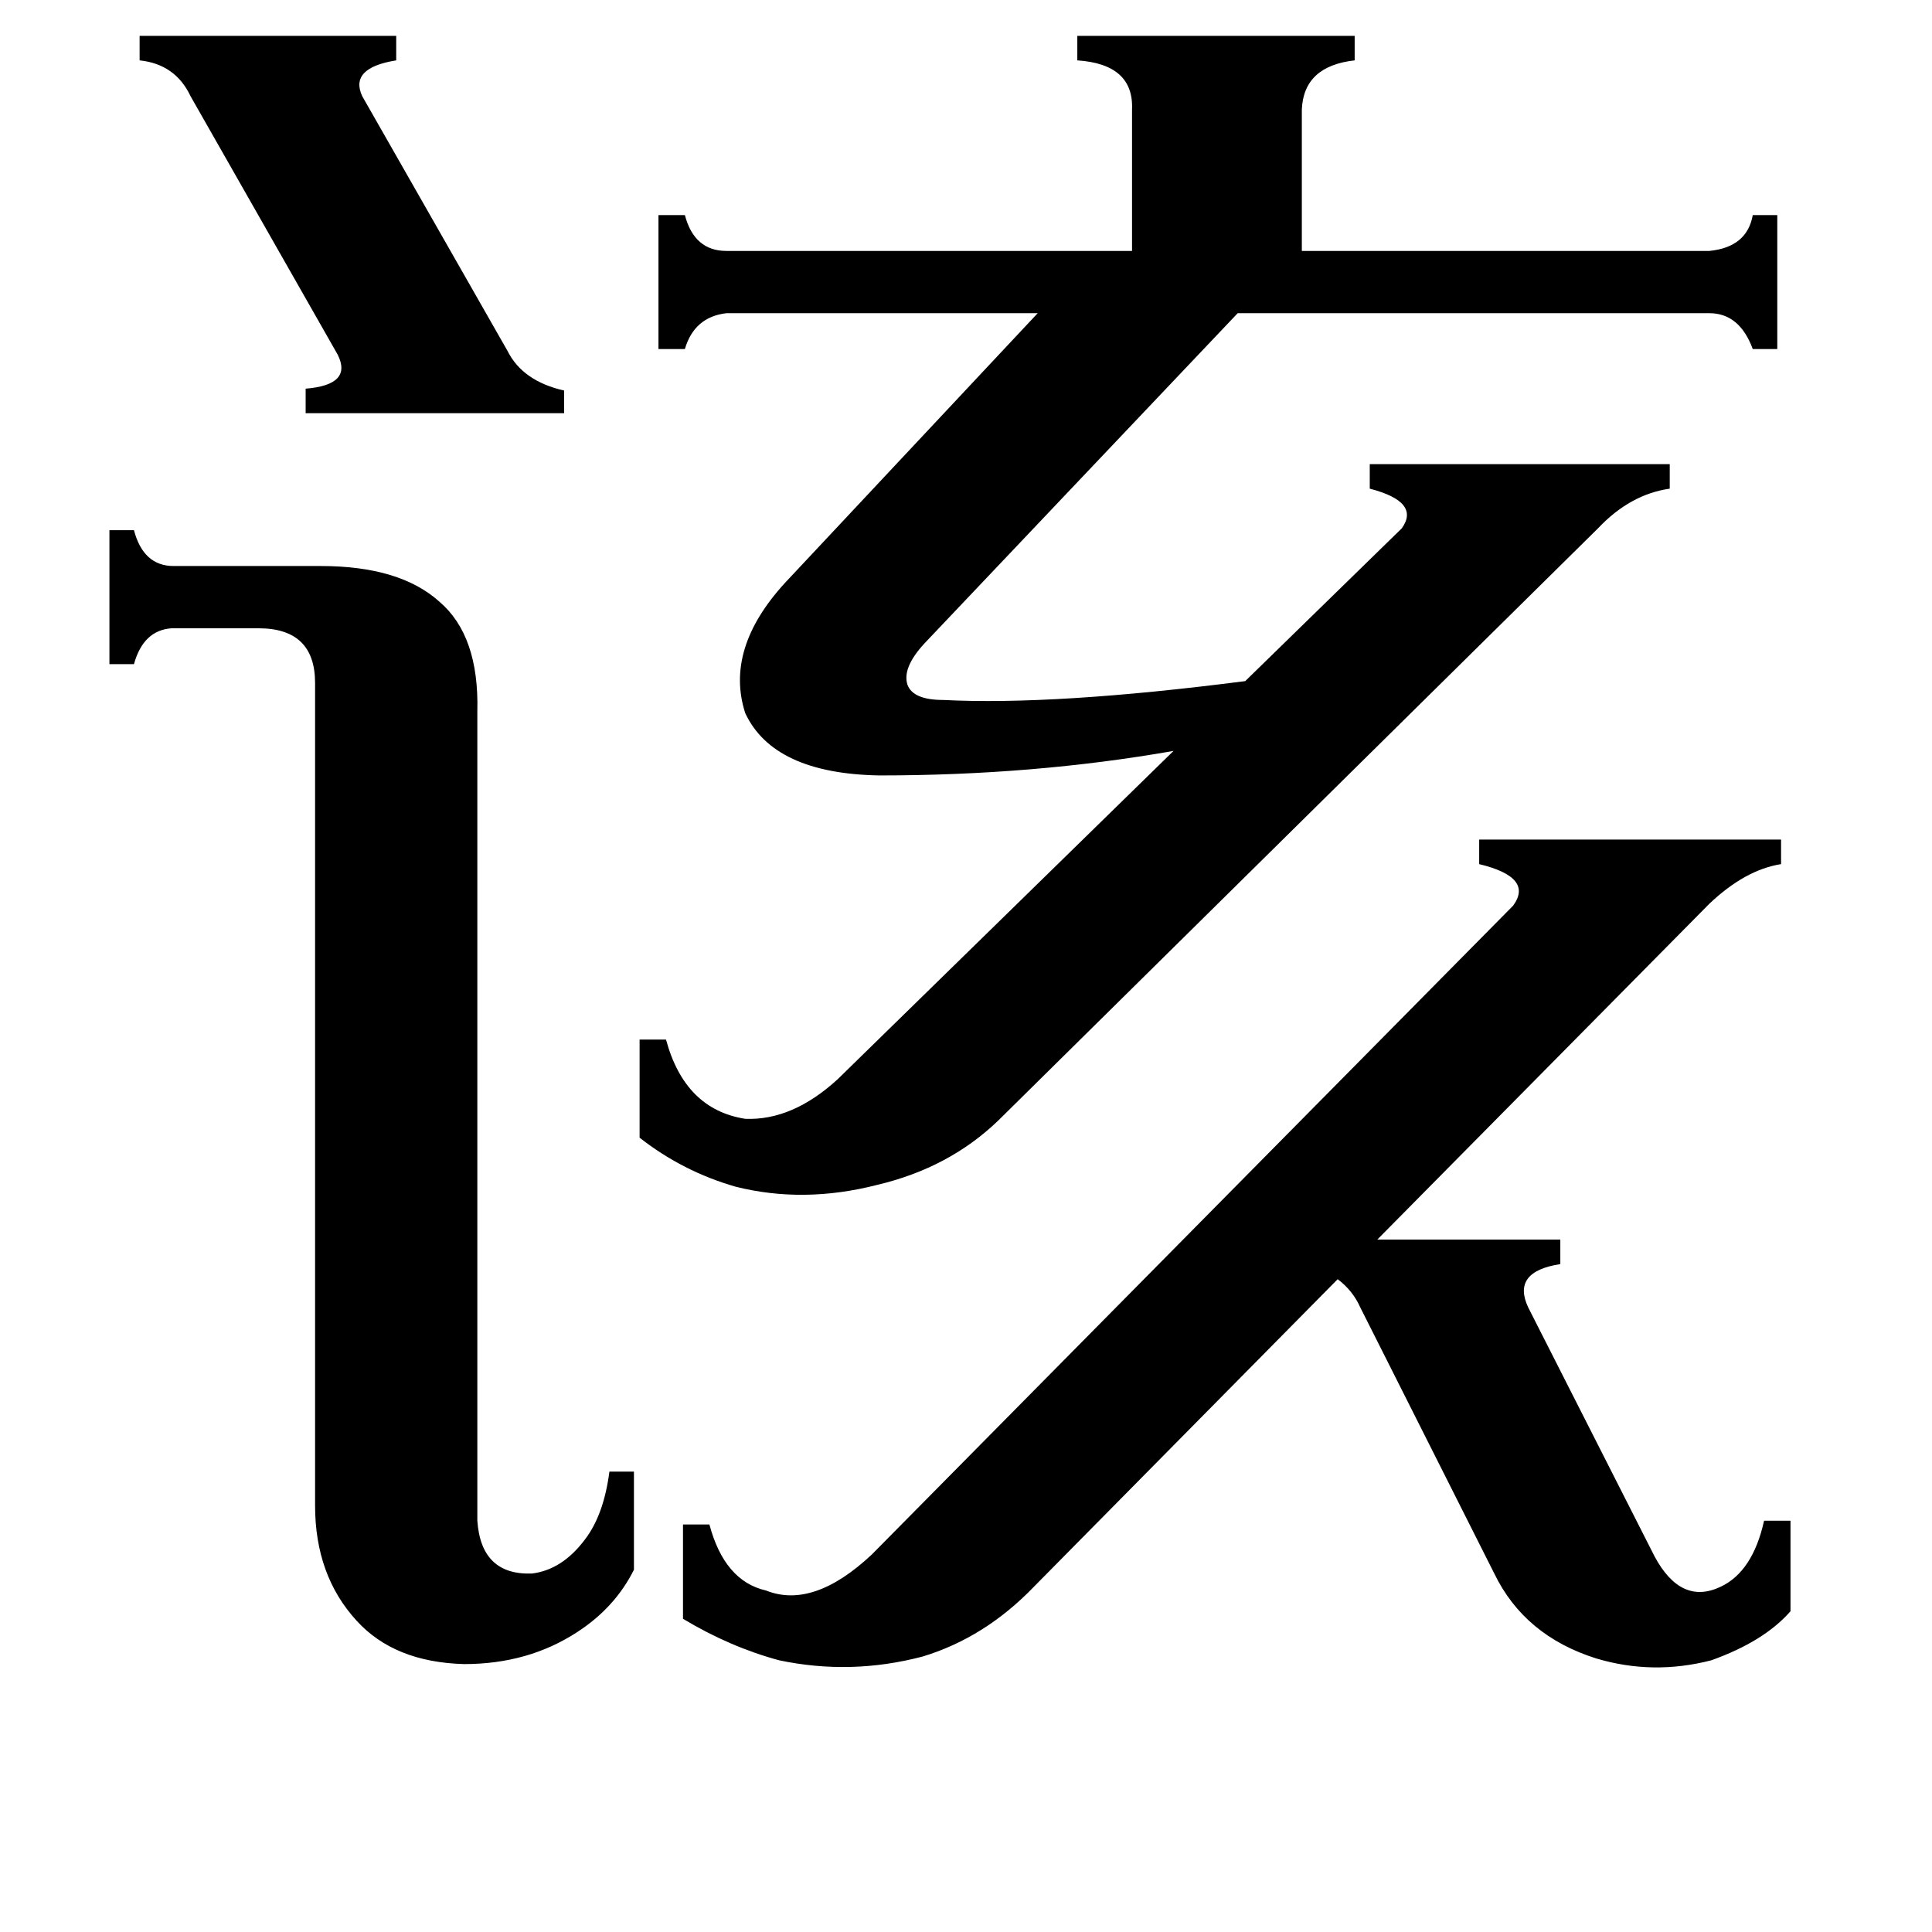 <svg xmlns="http://www.w3.org/2000/svg" viewBox="0 -800 1024 1024">
	<path fill="#000000" d="M74 -781H210V-768Q185 -764 192 -749L269 -614Q277 -598 299 -593V-581H162V-594Q187 -596 179 -612L101 -749Q93 -766 74 -768ZM253 6Q255 35 282 34Q298 32 310 16Q320 3 323 -20H336V32Q326 52 306 65Q280 82 246 82Q209 81 189 59Q167 35 167 -2V-438Q167 -467 137 -467H91Q76 -466 71 -448H58V-519H71Q76 -500 92 -500H170Q212 -500 233 -481Q254 -463 253 -423ZM548 41Q522 68 489 78Q451 88 413 80Q387 73 362 58V8H376Q384 38 406 43Q431 53 462 24L802 -320Q813 -335 784 -342V-355H944V-342Q925 -339 906 -321L730 -143H827V-130Q801 -126 810 -107L877 25Q891 51 912 41Q929 33 935 6H949V54Q935 70 907 80Q876 88 846 79Q808 67 792 34L721 -107Q717 -116 709 -122ZM466 -389Q410 -390 395 -422Q384 -456 416 -491L550 -634H385Q368 -632 363 -615H349V-686H363Q368 -667 385 -667H600V-742Q601 -766 571 -768V-781H718V-768Q691 -765 690 -742V-667H906Q926 -669 929 -686H942V-615H929Q922 -634 906 -634H656L490 -459Q478 -446 481 -437Q484 -429 500 -429Q559 -426 660 -439L743 -520Q753 -534 726 -541V-554H885V-541Q864 -538 847 -520L529 -206Q503 -181 465 -172Q426 -162 390 -171Q362 -179 339 -197V-249H353Q363 -212 395 -207Q420 -206 444 -228L622 -402Q548 -389 466 -389Z"/>
</svg>